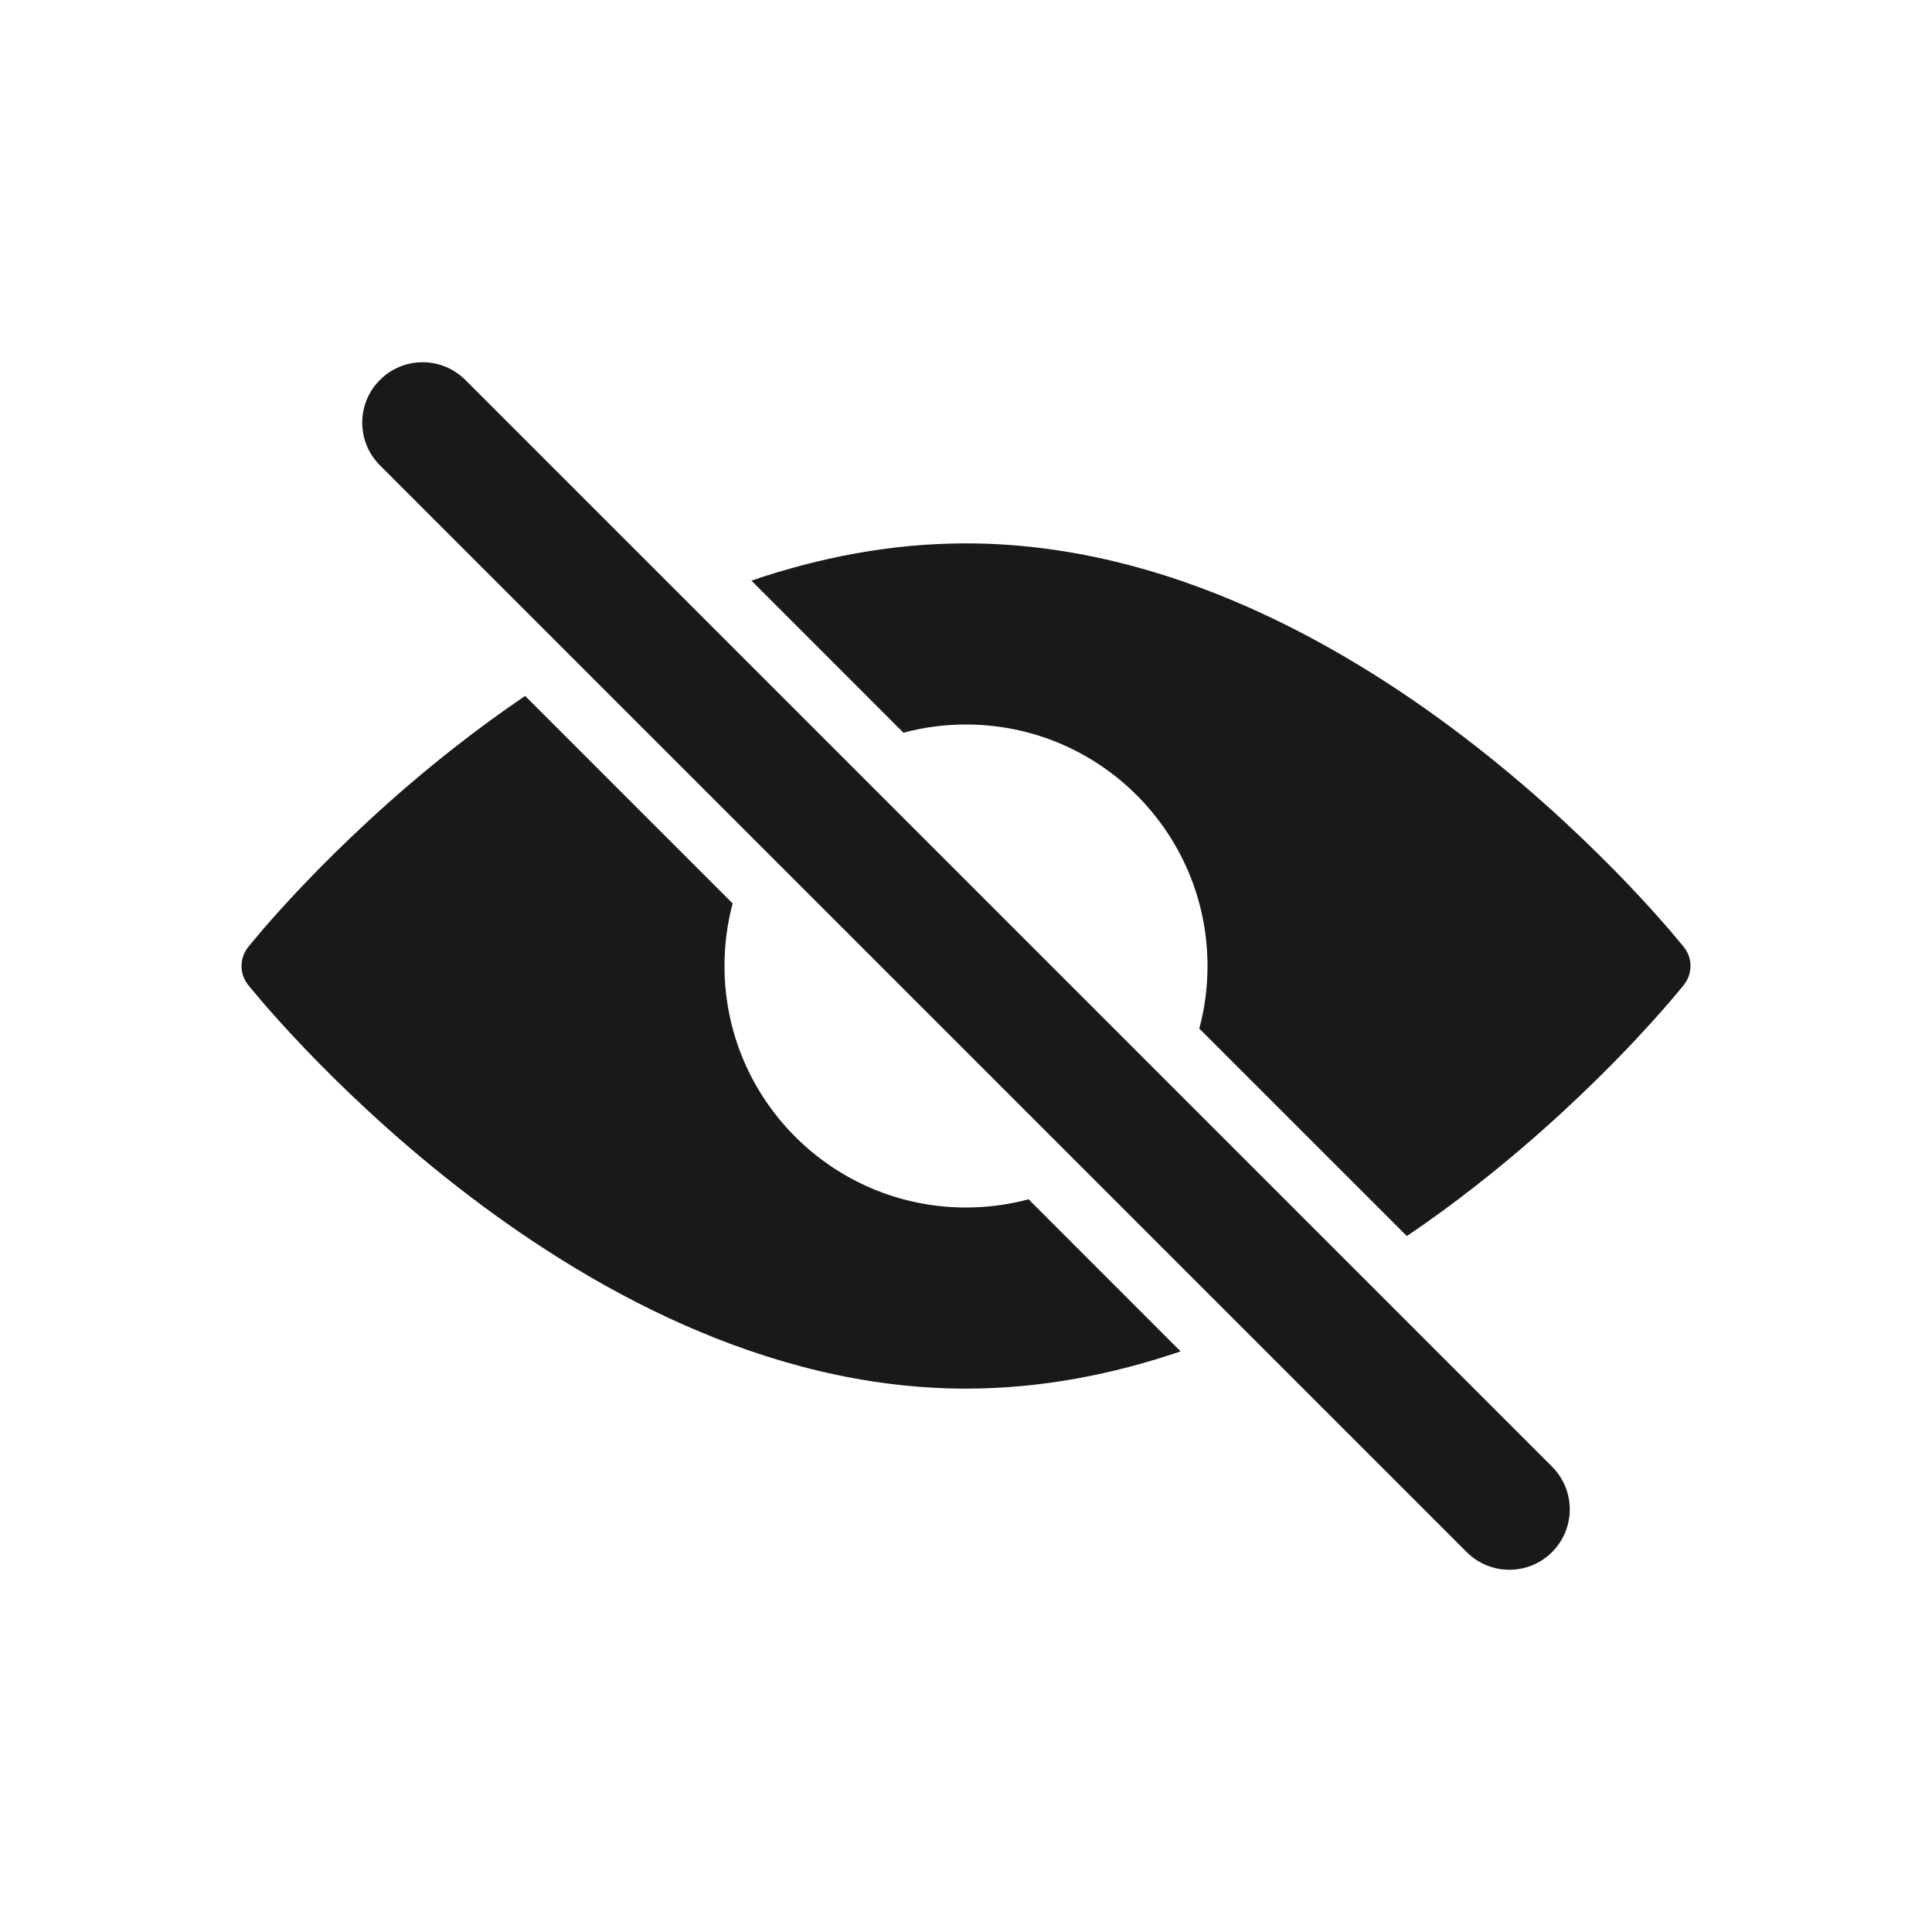 <svg width="32" height="32" viewBox="0 0 32 32" fill="none" xmlns="http://www.w3.org/2000/svg">
<g opacity="0.9">
<path d="M7.707 6.293C7.317 5.902 6.683 5.902 6.293 6.293C5.902 6.683 5.902 7.317 6.293 7.707L24.293 25.707C24.683 26.098 25.317 26.098 25.707 25.707C26.098 25.317 26.098 24.683 25.707 24.293L7.707 6.293Z" fill="black"/>
<path d="M7.56 12.356C7.916 12.078 8.296 11.799 8.698 11.527L12.135 14.964C12.047 15.294 12 15.642 12 16C12 18.209 13.791 20 16 20C16.358 20 16.706 19.953 17.036 19.864L19.554 22.383C18.436 22.764 17.243 23 16 23C12.66 23 9.676 21.296 7.56 19.644C6.496 18.813 5.636 17.983 5.042 17.361C4.745 17.049 4.513 16.789 4.355 16.606C4.276 16.514 4.215 16.441 4.174 16.391C4.153 16.366 4.137 16.346 4.126 16.333L4.113 16.317L4.11 16.313L4.108 16.311C3.964 16.129 3.965 15.871 4.109 15.689L4.11 15.687L4.113 15.683L4.126 15.667C4.137 15.654 4.153 15.634 4.174 15.609C4.215 15.559 4.276 15.486 4.355 15.394C4.513 15.211 4.745 14.95 5.042 14.639C5.636 14.017 6.496 13.187 7.56 12.356Z" fill="black"/>
<path d="M20 16C20 16.358 19.953 16.706 19.864 17.036L23.302 20.473C23.704 20.201 24.084 19.922 24.439 19.644C25.503 18.813 26.363 17.983 26.958 17.361C27.255 17.049 27.487 16.789 27.645 16.606C27.724 16.514 27.785 16.441 27.826 16.391C27.847 16.366 27.863 16.346 27.874 16.333L27.887 16.317L27.89 16.313L27.891 16.311C28.035 16.129 28.036 15.871 27.892 15.689L27.89 15.687L27.887 15.683L27.874 15.667L27.86 15.65L27.826 15.609C27.785 15.559 27.724 15.486 27.645 15.394C27.487 15.211 27.255 14.95 26.958 14.639C26.363 14.017 25.503 13.187 24.439 12.356C22.324 10.704 19.34 9 16 9C14.757 9 13.564 9.236 12.446 9.617L14.964 12.136C15.294 12.047 15.642 12 16 12C18.209 12 20 13.791 20 16Z" fill="black"/>
</g>
</svg>
